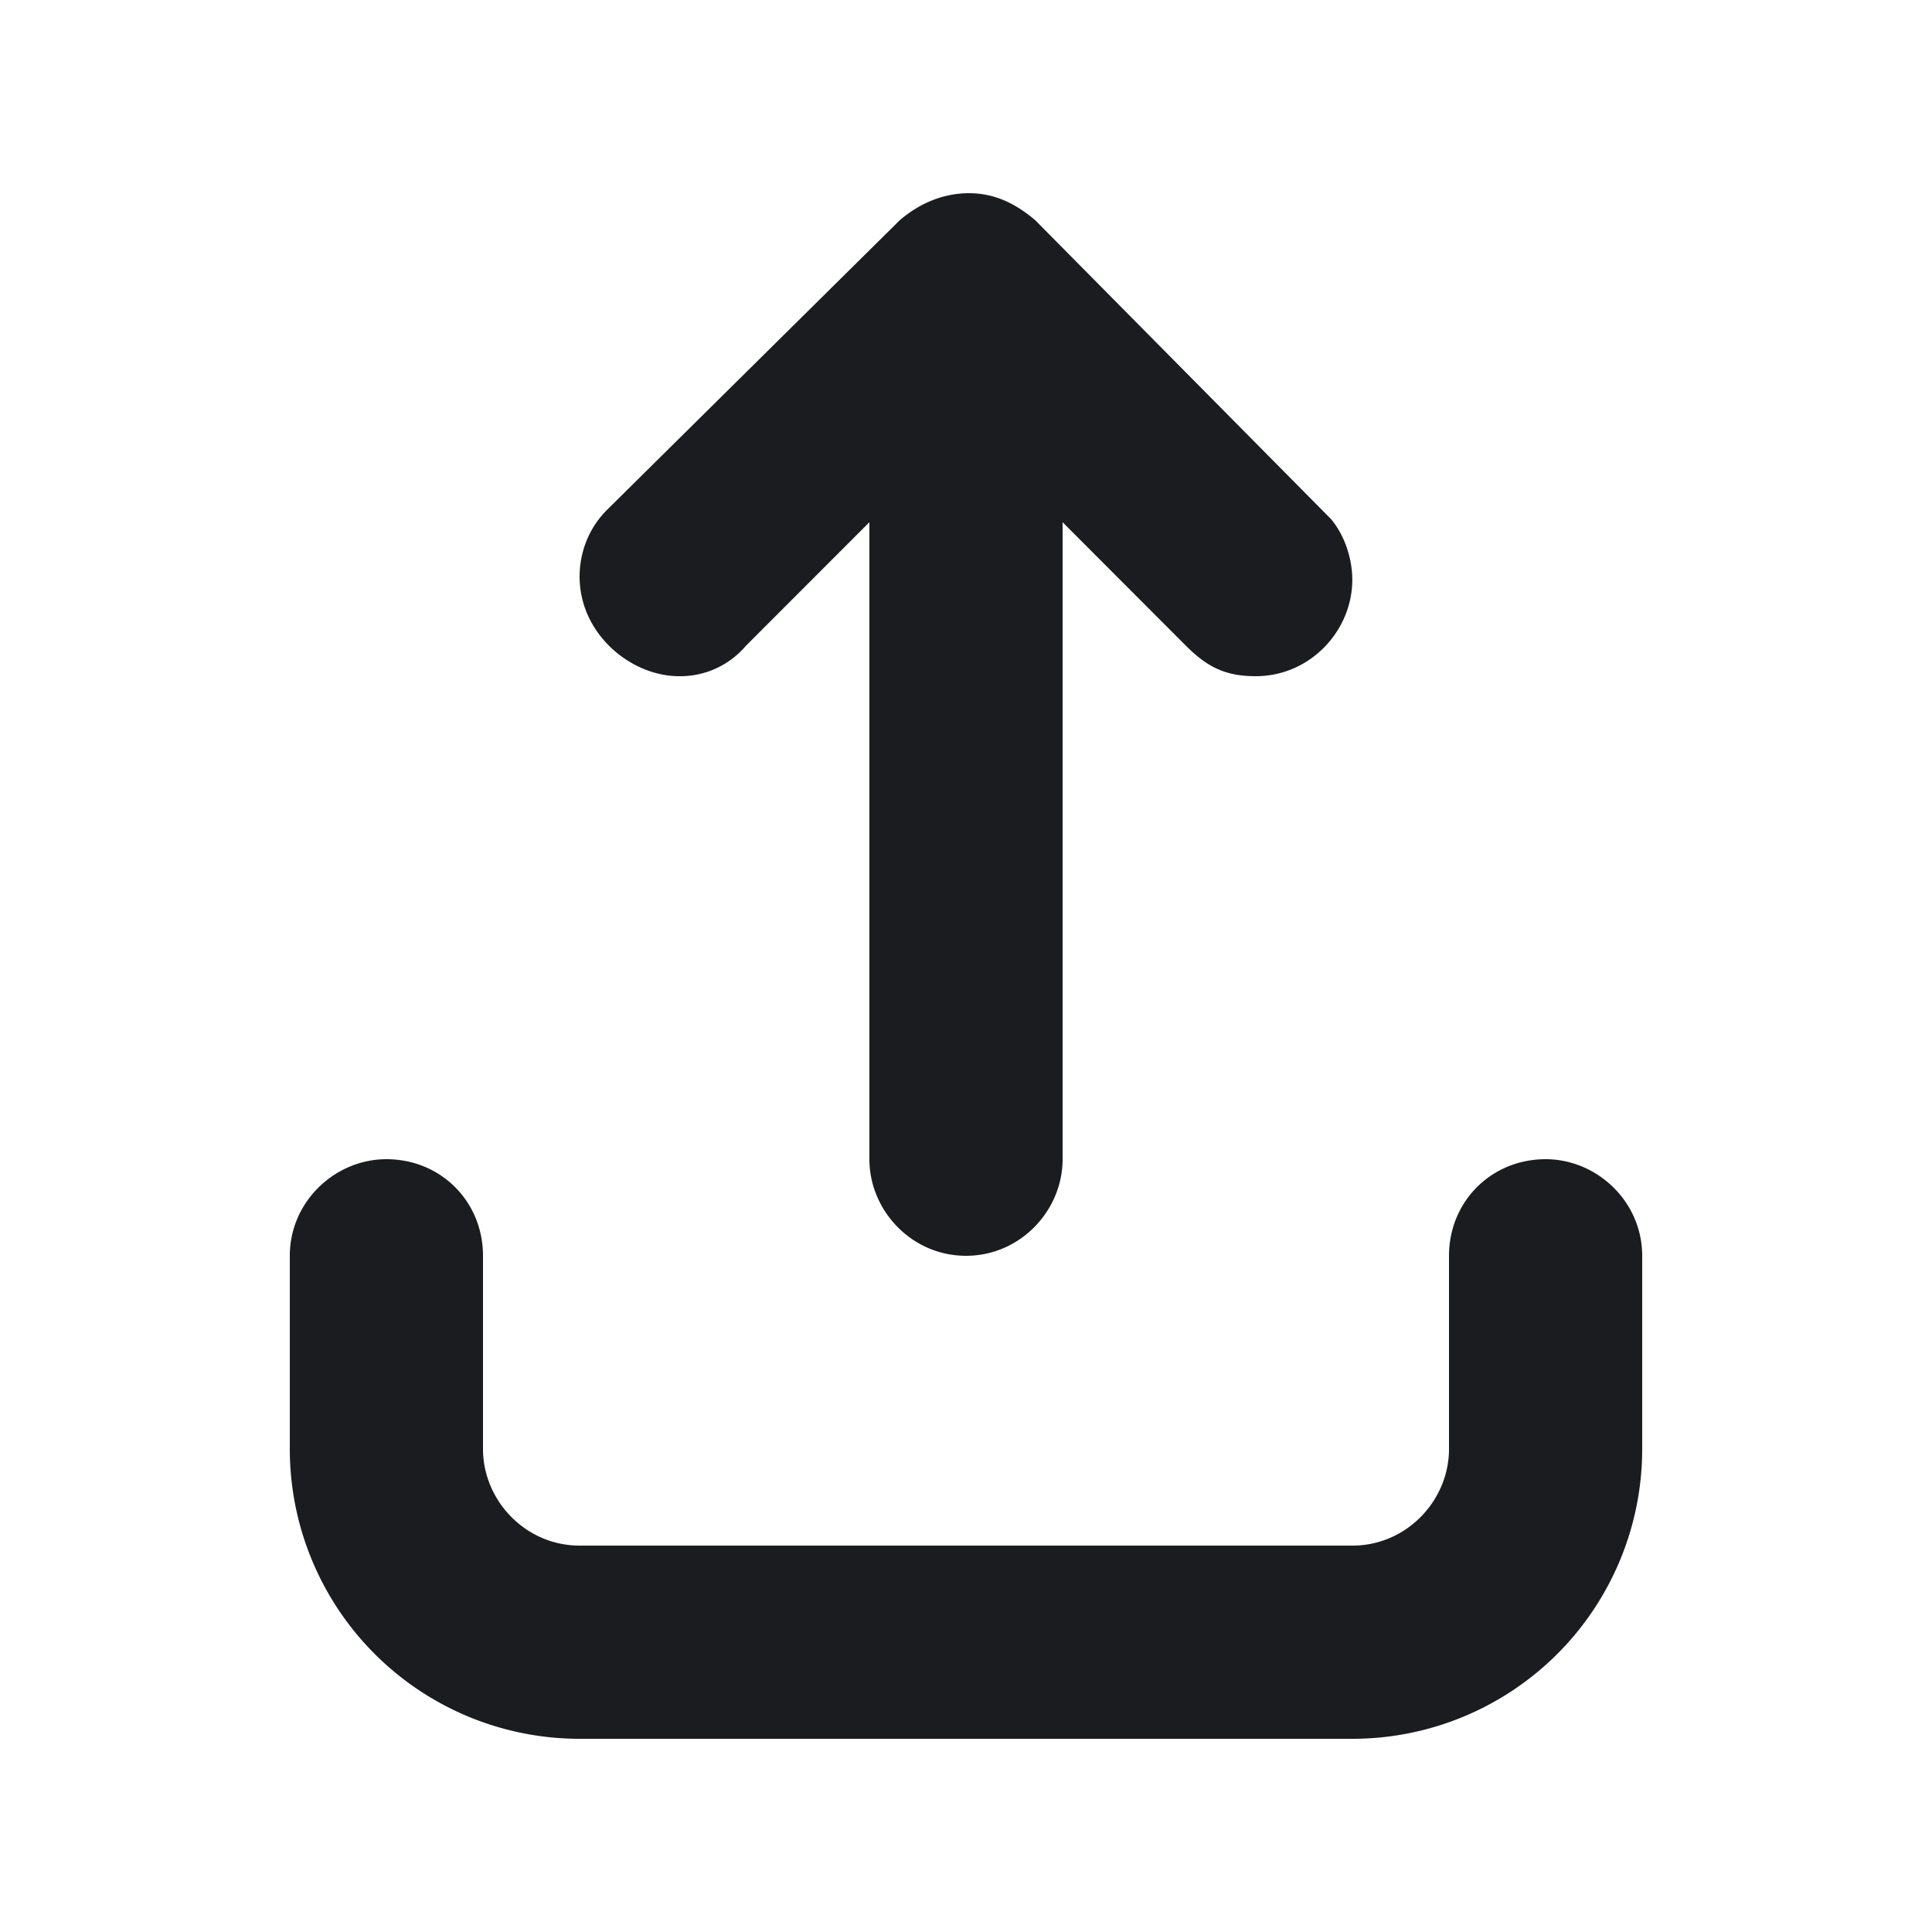 <svg xmlns="http://www.w3.org/2000/svg" width="20" height="20" fill="none"><g clip-path="url(#a)"><path fill="#1A1C1F" fill-rule="evenodd" d="M6 18h8a3 3 0 0 0 3-3v-2c0-.562-.469-1-1-1-.562 0-1 .438-1 1v2c0 .531-.437 1-1 1H6c-.562 0-1-.469-1-1v-2c0-.562-.437-1-1-1-.531 0-1 .438-1 1v2a3 3 0 0 0 3 3M9.313 2.281C9.53 2.094 9.78 2 10.03 2s.469.094.688.281l3.062 3.094c.156.188.219.438.219.625 0 .531-.437 1-1 1-.312 0-.5-.094-.719-.312L11 5.406V12c0 .531-.437 1-1 1s-1-.469-1-1V5.406L7.719 6.688A.89.89 0 0 1 7.03 7C6.531 7 6 6.563 6 5.969c0-.25.094-.5.281-.688z" clip-rule="evenodd"/></g><defs><clipPath id="a"><path fill="#fff" d="M0 0h20v20H0z"/></clipPath></defs></svg>
